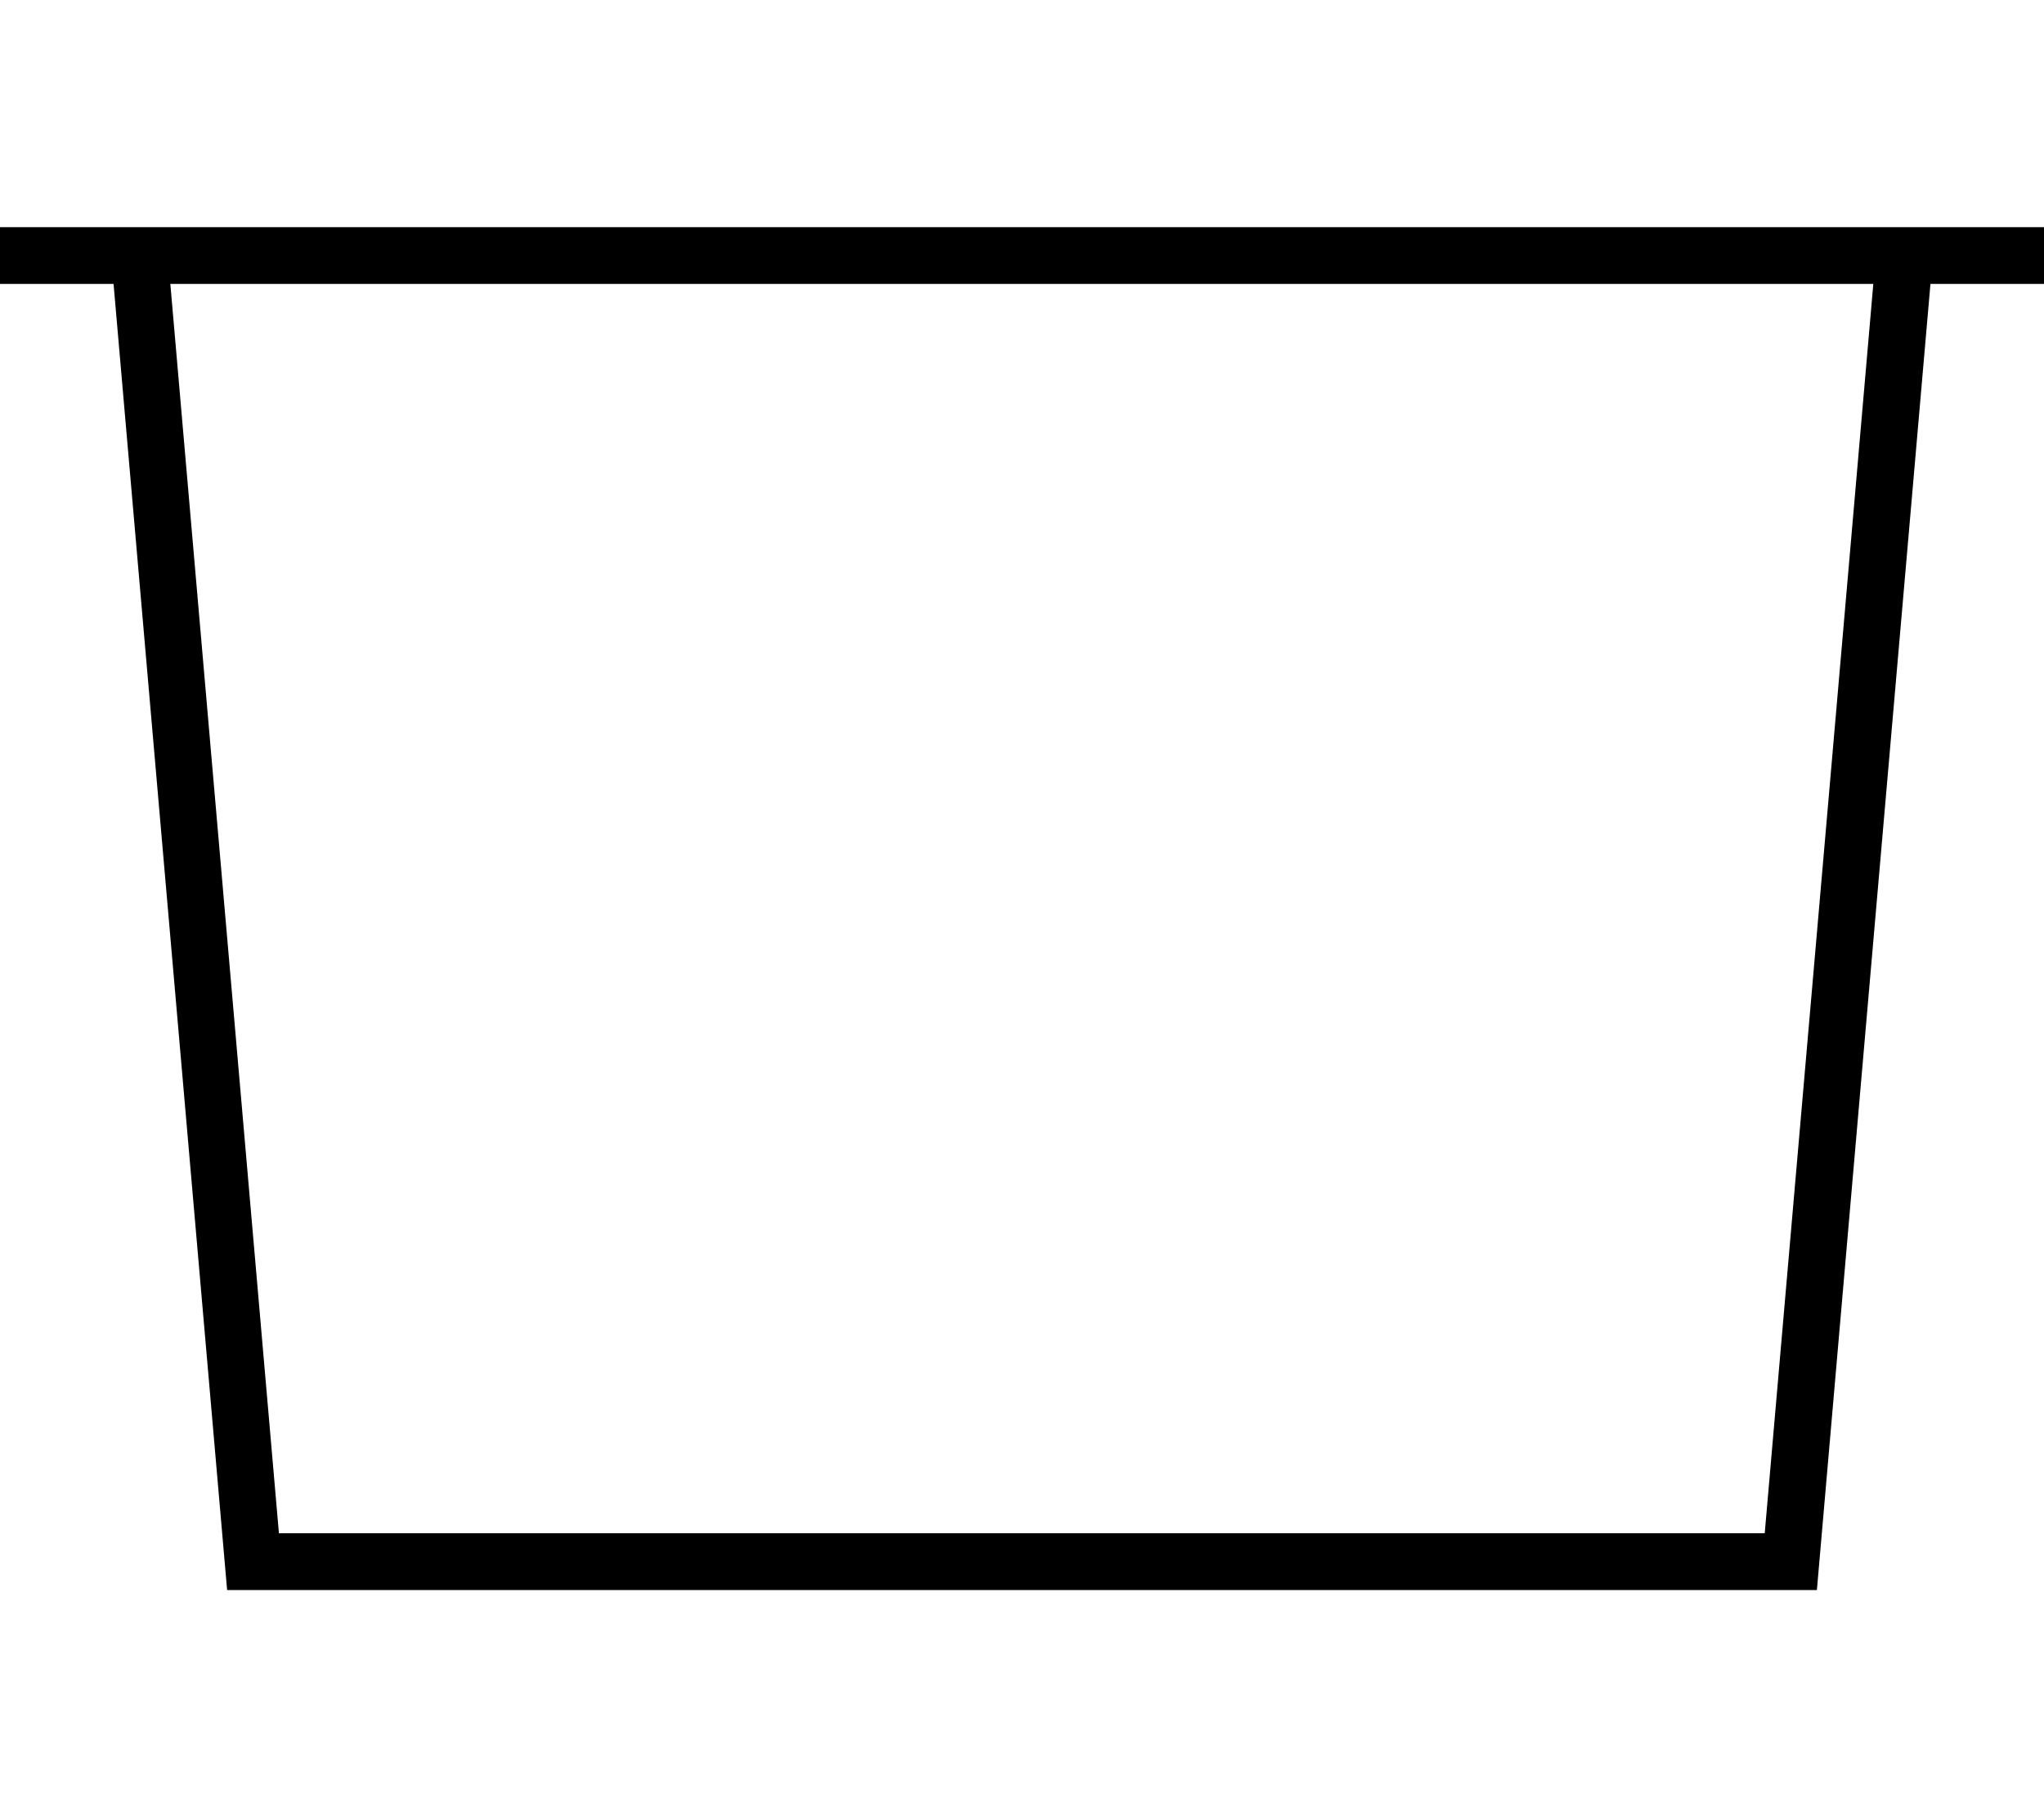 <svg xmlns="http://www.w3.org/2000/svg" viewBox="0 0 576 512"><!--! Font Awesome Pro 7.0.0 by @fontawesome - https://fontawesome.com License - https://fontawesome.com/license (Commercial License) Copyright 2025 Fonticons, Inc. --><path fill="currentColor" d="M32 64l-32 0 0 16 32 0 32 368 448 0 32-368 32 0 0-16-544 0zM527.9 80l-30.6 352-418.7 0-30.6-352 479.9 0z"/></svg>